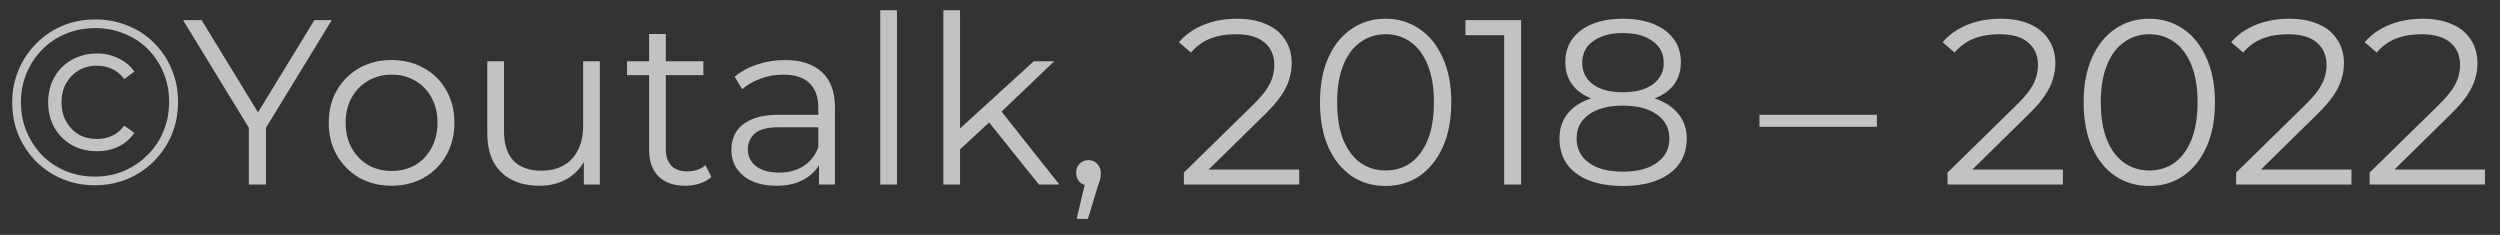 <svg width="149" height="14" viewBox="0 0 149 14" fill="none" xmlns="http://www.w3.org/2000/svg">
<rect x="0" y="0" width="149" height="14" fill="#333333" stroke="none"/>
<path opacity="0.7" d="M5.656 11.042C4.956 11.042 4.307 10.916 3.71 10.664C3.113 10.412 2.59 10.062 2.142 9.614C1.694 9.157 1.344 8.629 1.092 8.032C0.849 7.435 0.728 6.791 0.728 6.1C0.728 5.409 0.854 4.765 1.106 4.168C1.358 3.571 1.708 3.048 2.156 2.6C2.604 2.143 3.127 1.788 3.724 1.536C4.331 1.284 4.984 1.158 5.684 1.158C6.384 1.158 7.033 1.284 7.63 1.536C8.237 1.779 8.759 2.124 9.198 2.572C9.646 3.02 9.991 3.543 10.234 4.14C10.486 4.728 10.612 5.372 10.612 6.072C10.612 6.772 10.486 7.425 10.234 8.032C9.982 8.629 9.627 9.157 9.17 9.614C8.722 10.062 8.199 10.412 7.602 10.664C7.005 10.916 6.356 11.042 5.656 11.042ZM5.642 10.524C6.277 10.524 6.86 10.412 7.392 10.188C7.924 9.955 8.391 9.637 8.792 9.236C9.203 8.835 9.52 8.363 9.744 7.822C9.968 7.271 10.08 6.688 10.08 6.072C10.08 5.447 9.968 4.868 9.744 4.336C9.529 3.804 9.221 3.337 8.82 2.936C8.428 2.535 7.961 2.227 7.42 2.012C6.888 1.788 6.309 1.676 5.684 1.676C5.049 1.676 4.461 1.788 3.92 2.012C3.379 2.236 2.907 2.553 2.506 2.964C2.114 3.365 1.806 3.832 1.582 4.364C1.358 4.896 1.246 5.475 1.246 6.1C1.246 6.716 1.358 7.295 1.582 7.836C1.806 8.368 2.114 8.839 2.506 9.25C2.907 9.651 3.374 9.964 3.906 10.188C4.447 10.412 5.026 10.524 5.642 10.524ZM5.782 9.012C5.222 9.012 4.723 8.891 4.284 8.648C3.845 8.396 3.5 8.051 3.248 7.612C2.996 7.173 2.87 6.669 2.87 6.1C2.87 5.531 2.996 5.027 3.248 4.588C3.5 4.149 3.845 3.809 4.284 3.566C4.723 3.314 5.222 3.188 5.782 3.188C6.258 3.188 6.687 3.286 7.07 3.482C7.462 3.669 7.775 3.93 8.008 4.266L7.406 4.714C7.21 4.443 6.972 4.243 6.692 4.112C6.412 3.981 6.104 3.916 5.768 3.916C5.367 3.916 5.007 4.009 4.69 4.196C4.382 4.373 4.135 4.625 3.948 4.952C3.761 5.279 3.668 5.661 3.668 6.1C3.668 6.539 3.761 6.921 3.948 7.248C4.135 7.575 4.382 7.831 4.69 8.018C5.007 8.195 5.367 8.284 5.768 8.284C6.104 8.284 6.412 8.219 6.692 8.088C6.972 7.957 7.21 7.757 7.406 7.486L8.008 7.92C7.775 8.265 7.462 8.536 7.07 8.732C6.687 8.919 6.258 9.012 5.782 9.012ZM14.831 11V7.36L15.069 8.004L10.911 1.2H12.017L15.671 7.178H15.082L18.736 1.2H19.773L15.614 8.004L15.852 7.36V11H14.831ZM23.331 11.07C22.622 11.07 21.983 10.911 21.413 10.594C20.853 10.267 20.41 9.824 20.083 9.264C19.757 8.695 19.593 8.046 19.593 7.318C19.593 6.581 19.757 5.932 20.083 5.372C20.41 4.812 20.853 4.373 21.413 4.056C21.973 3.739 22.613 3.58 23.331 3.58C24.059 3.58 24.703 3.739 25.263 4.056C25.833 4.373 26.276 4.812 26.593 5.372C26.92 5.932 27.083 6.581 27.083 7.318C27.083 8.046 26.92 8.695 26.593 9.264C26.276 9.824 25.833 10.267 25.263 10.594C24.694 10.911 24.05 11.07 23.331 11.07ZM23.331 10.188C23.863 10.188 24.335 10.071 24.745 9.838C25.156 9.595 25.478 9.259 25.711 8.83C25.954 8.391 26.075 7.887 26.075 7.318C26.075 6.739 25.954 6.235 25.711 5.806C25.478 5.377 25.156 5.045 24.745 4.812C24.335 4.569 23.868 4.448 23.345 4.448C22.823 4.448 22.356 4.569 21.945 4.812C21.535 5.045 21.208 5.377 20.965 5.806C20.723 6.235 20.601 6.739 20.601 7.318C20.601 7.887 20.723 8.391 20.965 8.83C21.208 9.259 21.535 9.595 21.945 9.838C22.356 10.071 22.818 10.188 23.331 10.188ZM32.151 11.07C31.525 11.07 30.979 10.953 30.513 10.72C30.046 10.487 29.682 10.137 29.421 9.67C29.169 9.203 29.043 8.62 29.043 7.92V3.65H30.037V7.808C30.037 8.592 30.228 9.185 30.611 9.586C31.003 9.978 31.549 10.174 32.249 10.174C32.762 10.174 33.205 10.071 33.579 9.866C33.961 9.651 34.251 9.343 34.447 8.942C34.652 8.541 34.755 8.06 34.755 7.5V3.65H35.749V11H34.797V8.984L34.951 9.348C34.717 9.889 34.353 10.314 33.859 10.622C33.373 10.921 32.804 11.07 32.151 11.07ZM40.843 11.07C40.152 11.07 39.62 10.883 39.247 10.51C38.873 10.137 38.687 9.609 38.687 8.928V2.026H39.681V8.872C39.681 9.301 39.788 9.633 40.003 9.866C40.227 10.099 40.544 10.216 40.955 10.216C41.394 10.216 41.758 10.09 42.047 9.838L42.397 10.552C42.201 10.729 41.963 10.86 41.683 10.944C41.412 11.028 41.132 11.07 40.843 11.07ZM37.371 4.476V3.65H41.921V4.476H37.371ZM48.812 11V9.376L48.77 9.11V6.394C48.77 5.769 48.593 5.288 48.238 4.952C47.893 4.616 47.375 4.448 46.684 4.448C46.208 4.448 45.756 4.527 45.326 4.686C44.897 4.845 44.533 5.055 44.234 5.316L43.786 4.574C44.16 4.257 44.608 4.014 45.13 3.846C45.653 3.669 46.204 3.58 46.782 3.58C47.734 3.58 48.467 3.818 48.98 4.294C49.503 4.761 49.764 5.475 49.764 6.436V11H48.812ZM46.278 11.07C45.728 11.07 45.247 10.981 44.836 10.804C44.435 10.617 44.127 10.365 43.912 10.048C43.698 9.721 43.59 9.348 43.59 8.928C43.59 8.545 43.679 8.2 43.856 7.892C44.043 7.575 44.342 7.323 44.752 7.136C45.172 6.94 45.732 6.842 46.432 6.842H48.966V7.584H46.46C45.751 7.584 45.256 7.71 44.976 7.962C44.706 8.214 44.57 8.527 44.57 8.9C44.57 9.32 44.734 9.656 45.06 9.908C45.387 10.16 45.844 10.286 46.432 10.286C46.992 10.286 47.473 10.16 47.874 9.908C48.285 9.647 48.584 9.273 48.77 8.788L48.994 9.474C48.808 9.959 48.481 10.347 48.014 10.636C47.557 10.925 46.978 11.07 46.278 11.07ZM52.464 11V0.612H53.458V11H52.464ZM57.008 9.096L57.036 7.822L61.614 3.65H62.832L59.598 6.744L59.038 7.22L57.008 9.096ZM56.224 11V0.612H57.218V11H56.224ZM61.922 11L58.856 7.178L59.5 6.408L63.14 11H61.922ZM64.167 13.044L64.783 10.454L64.895 11.056C64.68 11.056 64.498 10.986 64.349 10.846C64.209 10.706 64.139 10.524 64.139 10.3C64.139 10.076 64.209 9.894 64.349 9.754C64.498 9.614 64.675 9.544 64.881 9.544C65.096 9.544 65.268 9.619 65.399 9.768C65.539 9.917 65.609 10.095 65.609 10.3C65.609 10.375 65.604 10.449 65.595 10.524C65.585 10.599 65.567 10.683 65.539 10.776C65.511 10.869 65.474 10.981 65.427 11.112L64.839 13.044H64.167ZM70.56 11V10.286L74.634 6.296C75.007 5.932 75.287 5.615 75.474 5.344C75.66 5.064 75.786 4.803 75.852 4.56C75.917 4.317 75.95 4.089 75.95 3.874C75.95 3.305 75.754 2.857 75.362 2.53C74.979 2.203 74.41 2.04 73.654 2.04C73.075 2.04 72.562 2.129 72.114 2.306C71.675 2.483 71.297 2.759 70.98 3.132L70.266 2.516C70.648 2.068 71.138 1.723 71.736 1.48C72.333 1.237 73 1.116 73.738 1.116C74.4 1.116 74.974 1.223 75.46 1.438C75.945 1.643 76.318 1.947 76.58 2.348C76.85 2.749 76.986 3.221 76.986 3.762C76.986 4.079 76.939 4.392 76.846 4.7C76.762 5.008 76.603 5.335 76.37 5.68C76.146 6.016 75.814 6.399 75.376 6.828L71.638 10.496L71.358 10.104H77.434V11H70.56ZM82.577 11.084C81.821 11.084 81.149 10.888 80.561 10.496C79.973 10.095 79.511 9.525 79.175 8.788C78.839 8.041 78.671 7.145 78.671 6.1C78.671 5.055 78.839 4.163 79.175 3.426C79.511 2.679 79.973 2.11 80.561 1.718C81.149 1.317 81.821 1.116 82.577 1.116C83.333 1.116 84.005 1.317 84.593 1.718C85.181 2.11 85.643 2.679 85.979 3.426C86.325 4.163 86.497 5.055 86.497 6.1C86.497 7.145 86.325 8.041 85.979 8.788C85.643 9.525 85.181 10.095 84.593 10.496C84.005 10.888 83.333 11.084 82.577 11.084ZM82.577 10.16C83.156 10.16 83.66 10.006 84.089 9.698C84.519 9.381 84.855 8.923 85.097 8.326C85.34 7.719 85.461 6.977 85.461 6.1C85.461 5.223 85.34 4.485 85.097 3.888C84.855 3.281 84.519 2.824 84.089 2.516C83.66 2.199 83.156 2.04 82.577 2.04C82.017 2.04 81.518 2.199 81.079 2.516C80.641 2.824 80.3 3.281 80.057 3.888C79.815 4.485 79.693 5.223 79.693 6.1C79.693 6.977 79.815 7.719 80.057 8.326C80.3 8.923 80.641 9.381 81.079 9.698C81.518 10.006 82.017 10.16 82.577 10.16ZM89.649 11V1.62L90.097 2.096H87.339V1.2H90.657V11H89.649ZM96.724 11.084C95.939 11.084 95.263 10.972 94.694 10.748C94.133 10.524 93.7 10.202 93.391 9.782C93.093 9.353 92.944 8.849 92.944 8.27C92.944 7.71 93.088 7.234 93.377 6.842C93.676 6.441 94.106 6.133 94.665 5.918C95.235 5.703 95.921 5.596 96.724 5.596C97.517 5.596 98.198 5.703 98.767 5.918C99.337 6.133 99.771 6.441 100.069 6.842C100.377 7.234 100.531 7.71 100.531 8.27C100.531 8.849 100.377 9.353 100.069 9.782C99.761 10.202 99.323 10.524 98.754 10.748C98.184 10.972 97.507 11.084 96.724 11.084ZM96.724 10.23C97.591 10.23 98.268 10.053 98.754 9.698C99.248 9.343 99.496 8.863 99.496 8.256C99.496 7.649 99.248 7.173 98.754 6.828C98.268 6.473 97.591 6.296 96.724 6.296C95.856 6.296 95.179 6.473 94.694 6.828C94.208 7.173 93.966 7.649 93.966 8.256C93.966 8.863 94.208 9.343 94.694 9.698C95.179 10.053 95.856 10.23 96.724 10.23ZM96.724 6.17C95.996 6.17 95.375 6.072 94.862 5.876C94.358 5.68 93.97 5.4 93.7 5.036C93.429 4.663 93.293 4.219 93.293 3.706C93.293 3.165 93.433 2.703 93.713 2.32C94.003 1.928 94.404 1.629 94.918 1.424C95.431 1.219 96.033 1.116 96.724 1.116C97.414 1.116 98.016 1.219 98.529 1.424C99.052 1.629 99.458 1.928 99.748 2.32C100.037 2.703 100.181 3.165 100.181 3.706C100.181 4.219 100.046 4.663 99.775 5.036C99.505 5.4 99.108 5.68 98.585 5.876C98.072 6.072 97.451 6.17 96.724 6.17ZM96.724 5.498C97.489 5.498 98.086 5.339 98.516 5.022C98.945 4.705 99.159 4.28 99.159 3.748C99.159 3.188 98.936 2.754 98.487 2.446C98.049 2.129 97.461 1.97 96.724 1.97C95.986 1.97 95.398 2.129 94.96 2.446C94.521 2.754 94.302 3.183 94.302 3.734C94.302 4.275 94.511 4.705 94.931 5.022C95.361 5.339 95.958 5.498 96.724 5.498ZM104.863 7.556V6.842H111.863V7.556H104.863ZM116.073 11V10.286L120.147 6.296C120.521 5.932 120.801 5.615 120.987 5.344C121.174 5.064 121.3 4.803 121.365 4.56C121.431 4.317 121.463 4.089 121.463 3.874C121.463 3.305 121.267 2.857 120.875 2.53C120.493 2.203 119.923 2.04 119.167 2.04C118.589 2.04 118.075 2.129 117.627 2.306C117.189 2.483 116.811 2.759 116.493 3.132L115.779 2.516C116.162 2.068 116.652 1.723 117.249 1.48C117.847 1.237 118.514 1.116 119.251 1.116C119.914 1.116 120.488 1.223 120.973 1.438C121.459 1.643 121.832 1.947 122.093 2.348C122.364 2.749 122.499 3.221 122.499 3.762C122.499 4.079 122.453 4.392 122.359 4.7C122.275 5.008 122.117 5.335 121.883 5.68C121.659 6.016 121.328 6.399 120.889 6.828L117.151 10.496L116.871 10.104H122.947V11H116.073ZM128.091 11.084C127.335 11.084 126.663 10.888 126.075 10.496C125.487 10.095 125.025 9.525 124.689 8.788C124.353 8.041 124.185 7.145 124.185 6.1C124.185 5.055 124.353 4.163 124.689 3.426C125.025 2.679 125.487 2.11 126.075 1.718C126.663 1.317 127.335 1.116 128.091 1.116C128.847 1.116 129.519 1.317 130.107 1.718C130.695 2.11 131.157 2.679 131.493 3.426C131.838 4.163 132.011 5.055 132.011 6.1C132.011 7.145 131.838 8.041 131.493 8.788C131.157 9.525 130.695 10.095 130.107 10.496C129.519 10.888 128.847 11.084 128.091 11.084ZM128.091 10.16C128.67 10.16 129.174 10.006 129.603 9.698C130.032 9.381 130.368 8.923 130.611 8.326C130.854 7.719 130.975 6.977 130.975 6.1C130.975 5.223 130.854 4.485 130.611 3.888C130.368 3.281 130.032 2.824 129.603 2.516C129.174 2.199 128.67 2.04 128.091 2.04C127.531 2.04 127.032 2.199 126.593 2.516C126.154 2.824 125.814 3.281 125.571 3.888C125.328 4.485 125.207 5.223 125.207 6.1C125.207 6.977 125.328 7.719 125.571 8.326C125.814 8.923 126.154 9.381 126.593 9.698C127.032 10.006 127.531 10.16 128.091 10.16ZM133.273 11V10.286L137.347 6.296C137.72 5.932 138 5.615 138.187 5.344C138.373 5.064 138.499 4.803 138.565 4.56C138.63 4.317 138.663 4.089 138.663 3.874C138.663 3.305 138.467 2.857 138.075 2.53C137.692 2.203 137.123 2.04 136.367 2.04C135.788 2.04 135.275 2.129 134.827 2.306C134.388 2.483 134.01 2.759 133.693 3.132L132.979 2.516C133.361 2.068 133.851 1.723 134.449 1.48C135.046 1.237 135.713 1.116 136.451 1.116C137.113 1.116 137.687 1.223 138.173 1.438C138.658 1.643 139.031 1.947 139.293 2.348C139.563 2.749 139.699 3.221 139.699 3.762C139.699 4.079 139.652 4.392 139.559 4.7C139.475 5.008 139.316 5.335 139.083 5.68C138.859 6.016 138.527 6.399 138.089 6.828L134.351 10.496L134.071 10.104H140.147V11H133.273ZM141.23 11V10.286L145.304 6.296C145.677 5.932 145.957 5.615 146.144 5.344C146.33 5.064 146.456 4.803 146.522 4.56C146.587 4.317 146.62 4.089 146.62 3.874C146.62 3.305 146.424 2.857 146.032 2.53C145.649 2.203 145.08 2.04 144.324 2.04C143.745 2.04 143.232 2.129 142.784 2.306C142.345 2.483 141.967 2.759 141.65 3.132L140.936 2.516C141.318 2.068 141.808 1.723 142.406 1.48C143.003 1.237 143.67 1.116 144.408 1.116C145.07 1.116 145.644 1.223 146.13 1.438C146.615 1.643 146.988 1.947 147.25 2.348C147.52 2.749 147.656 3.221 147.656 3.762C147.656 4.079 147.609 4.392 147.516 4.7C147.432 5.008 147.273 5.335 147.04 5.68C146.816 6.016 146.484 6.399 146.046 6.828L142.308 10.496L142.028 10.104H148.104V11H141.23Z" fill="white"/>
</svg>
